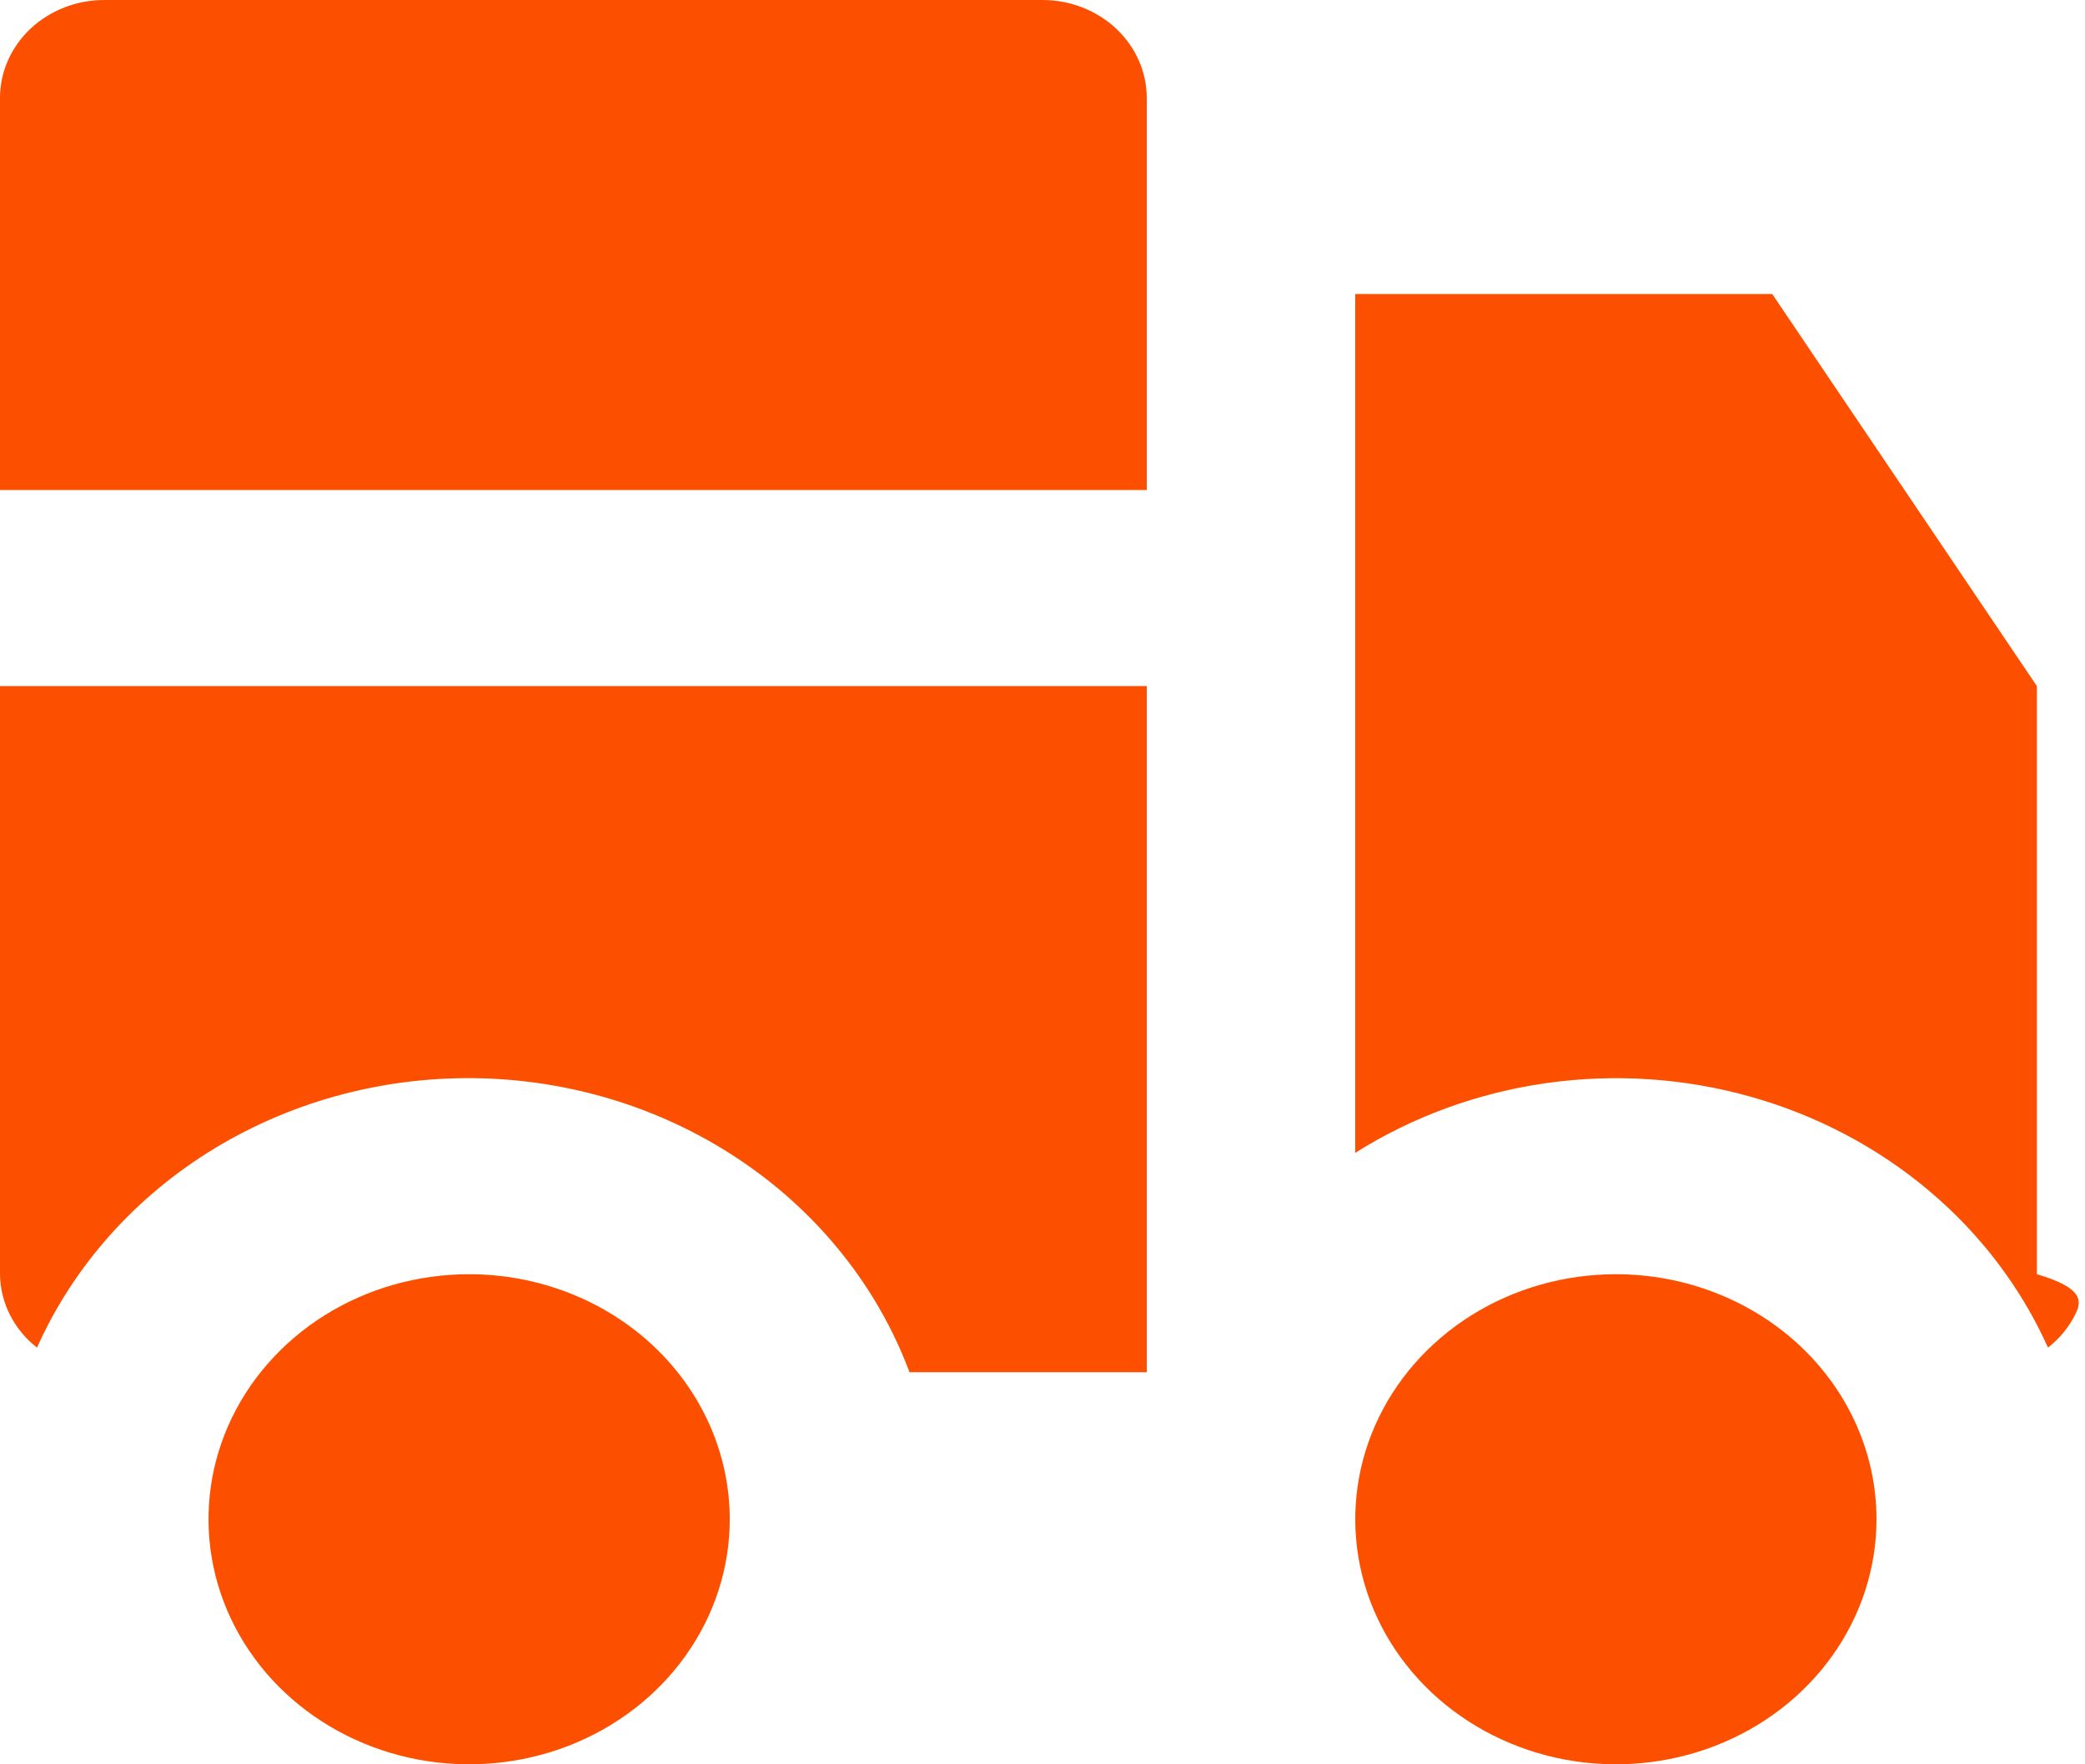 <svg 
 xmlns="http://www.w3.org/2000/svg"
 xmlns:xlink="http://www.w3.org/1999/xlink"
 width="39px" height="33px">
<path fill-rule="evenodd"  fill="rgb(253, 79, 0)"
 d="M38.815,24.591 C38.695,24.829 38.522,25.038 38.308,25.206 C37.806,24.086 37.047,23.084 36.084,22.273 C35.122,21.461 33.981,20.860 32.743,20.512 C31.504,20.164 30.199,20.077 28.921,20.259 C27.643,20.441 26.423,20.886 25.350,21.563 L25.350,5.500 L33.150,5.500 L38.1,12.833 L38.1,23.833 C38.997,24.095 38.934,24.354 38.815,24.591 ZM13.923,21.753 C12.496,20.771 10.787,20.219 9.020,20.169 C7.253,20.120 5.512,20.574 4.025,21.473 C2.539,22.372 1.377,23.674 0.692,25.206 C0.478,25.038 0.305,24.829 0.185,24.591 C0.066,24.354 0.002,24.095 -0.000,23.833 L-0.000,12.833 L21.450,12.833 L21.450,25.666 L17.012,25.666 C16.426,24.098 15.349,22.733 13.923,21.753 ZM-0.000,1.833 C-0.000,1.347 0.205,0.881 0.571,0.537 C0.937,0.193 1.433,-0.000 1.950,-0.000 L19.500,-0.000 C20.017,-0.000 20.513,0.193 20.879,0.537 C21.245,0.881 21.450,1.347 21.450,1.833 L21.450,9.166 L-0.000,9.166 L-0.000,1.833 ZM6.067,24.605 C6.868,24.102 7.811,23.833 8.775,23.833 C10.068,23.833 11.308,24.316 12.222,25.175 C13.136,26.035 13.650,27.201 13.650,28.416 C13.650,29.323 13.364,30.209 12.828,30.963 C12.293,31.717 11.531,32.304 10.641,32.651 C9.750,32.998 8.770,33.088 7.824,32.912 C6.878,32.734 6.010,32.298 5.328,31.657 C4.646,31.016 4.182,30.200 3.994,29.311 C3.806,28.421 3.902,27.500 4.271,26.662 C4.640,25.825 5.265,25.109 6.067,24.605 ZM27.517,24.605 C28.318,24.102 29.261,23.833 30.225,23.833 C31.518,23.833 32.758,24.316 33.672,25.175 C34.586,26.035 35.100,27.201 35.100,28.416 C35.100,29.323 34.814,30.209 34.278,30.963 C33.743,31.717 32.981,32.304 32.091,32.651 C31.200,32.998 30.220,33.088 29.274,32.912 C28.328,32.734 27.460,32.298 26.778,31.657 C26.096,31.016 25.632,30.200 25.444,29.311 C25.256,28.421 25.352,27.500 25.721,26.662 C26.090,25.825 26.715,25.109 27.517,24.605 Z"/>
</svg>